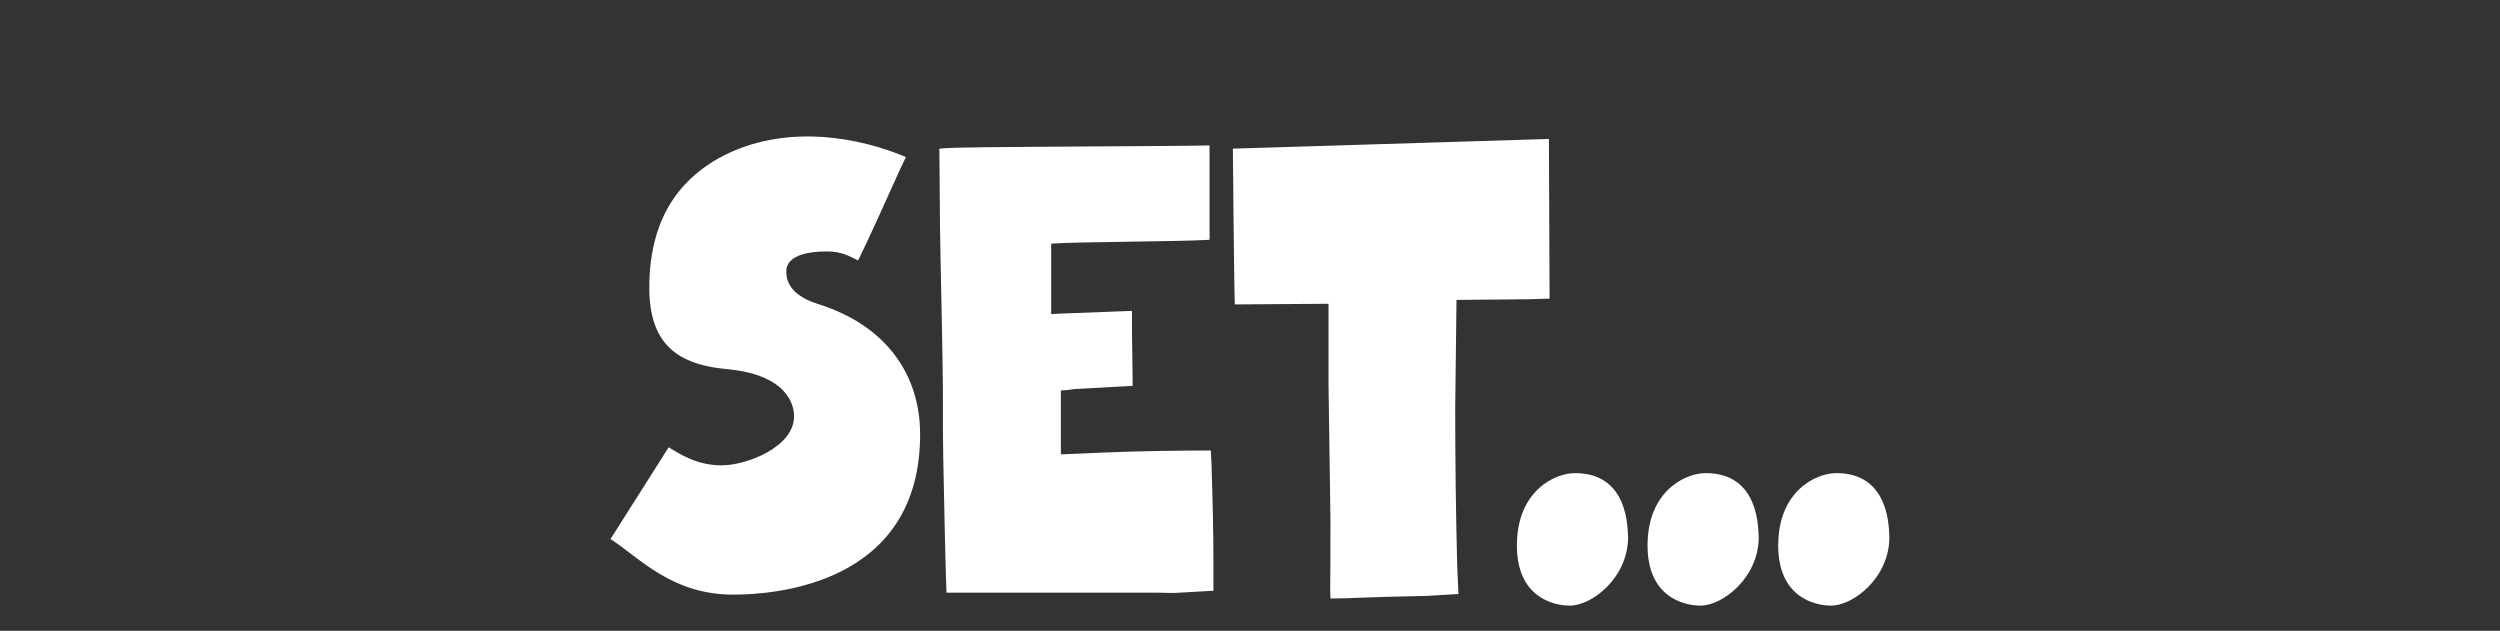 <svg width="967" height="244" viewBox="0 0 967 244" fill="none" xmlns="http://www.w3.org/2000/svg">
<rect x="0" y="0" width="967" height="244" fill="#333333" stroke="none"/>
<path d="M283.651 230C259.901 230 247.651 216 236.151 208.5L258.651 173C263.151 175.75 269.651 180 279.151 180C288.651 180 307.151 173 307.151 161C307.151 158.25 306.151 145 280.901 142.75C259.901 140.75 250.651 131.25 251.151 109.25C251.651 88.5 259.401 71.75 277.901 61.25C303.651 47 333.401 53.5 350.401 60.75L348.151 65.5C341.401 80.5 335.151 94.25 331.901 100.75C328.901 99.25 325.651 97.25 319.901 97.25C303.651 97.25 304.151 104 304.151 105.25C304.151 108 305.151 114 316.151 117.5C343.401 126 355.901 145.5 355.901 168C355.901 226.25 299.401 230 283.651 230ZM366.099 229.25C365.849 224.25 365.099 192.5 364.849 177.25C364.599 165.25 364.849 153 364.599 141C364.349 123.25 363.849 105.75 363.599 88L363.349 57.5C367.099 57.25 364.849 57 405.349 56.75C440.349 56.5 455.099 56.5 467.849 56.25V92.75C455.849 93.5 415.849 93.5 406.599 94.25V121.5C410.349 121.25 405.599 121.5 437.849 120.25V128.5L438.099 146.25V149.25L415.599 150.5C414.099 150.75 412.349 151 410.349 151V175.75L428.099 175C439.849 174.5 456.599 174.25 468.349 174.25L468.599 179.25C469.099 194.75 469.349 206.75 469.349 215.75V228.5L456.099 229.25C453.349 229.5 450.849 229.25 448.099 229.25H366.099ZM514.624 231.5C514.374 223.75 514.624 234.5 514.624 201.25L513.874 149V117.5L477.624 117.75C477.374 113 476.874 59.25 476.874 57.5L599.124 53.75L599.374 115.5L591.124 115.75L563.374 116L562.874 158C562.874 178 563.124 198 563.624 218.25L564.124 229.75L551.874 230.5C524.874 231 523.624 231.5 514.624 231.5ZM607.237 234.25C600.487 234.25 586.737 230.75 586.737 211C586.737 190 601.237 183 609.237 183C630.237 183 629.487 205 629.737 207.75C629.737 223.5 615.737 234.25 607.237 234.25ZM657.774 234.25C651.024 234.25 637.274 230.75 637.274 211C637.274 190 651.774 183 659.774 183C680.774 183 680.024 205 680.274 207.75C680.274 223.5 666.274 234.25 657.774 234.25ZM708.312 234.25C701.562 234.25 687.812 230.75 687.812 211C687.812 190 702.312 183 710.312 183C731.312 183 730.562 205 730.812 207.75C730.812 223.5 716.812 234.25 708.312 234.25Z" fill="white"/>
</svg>
